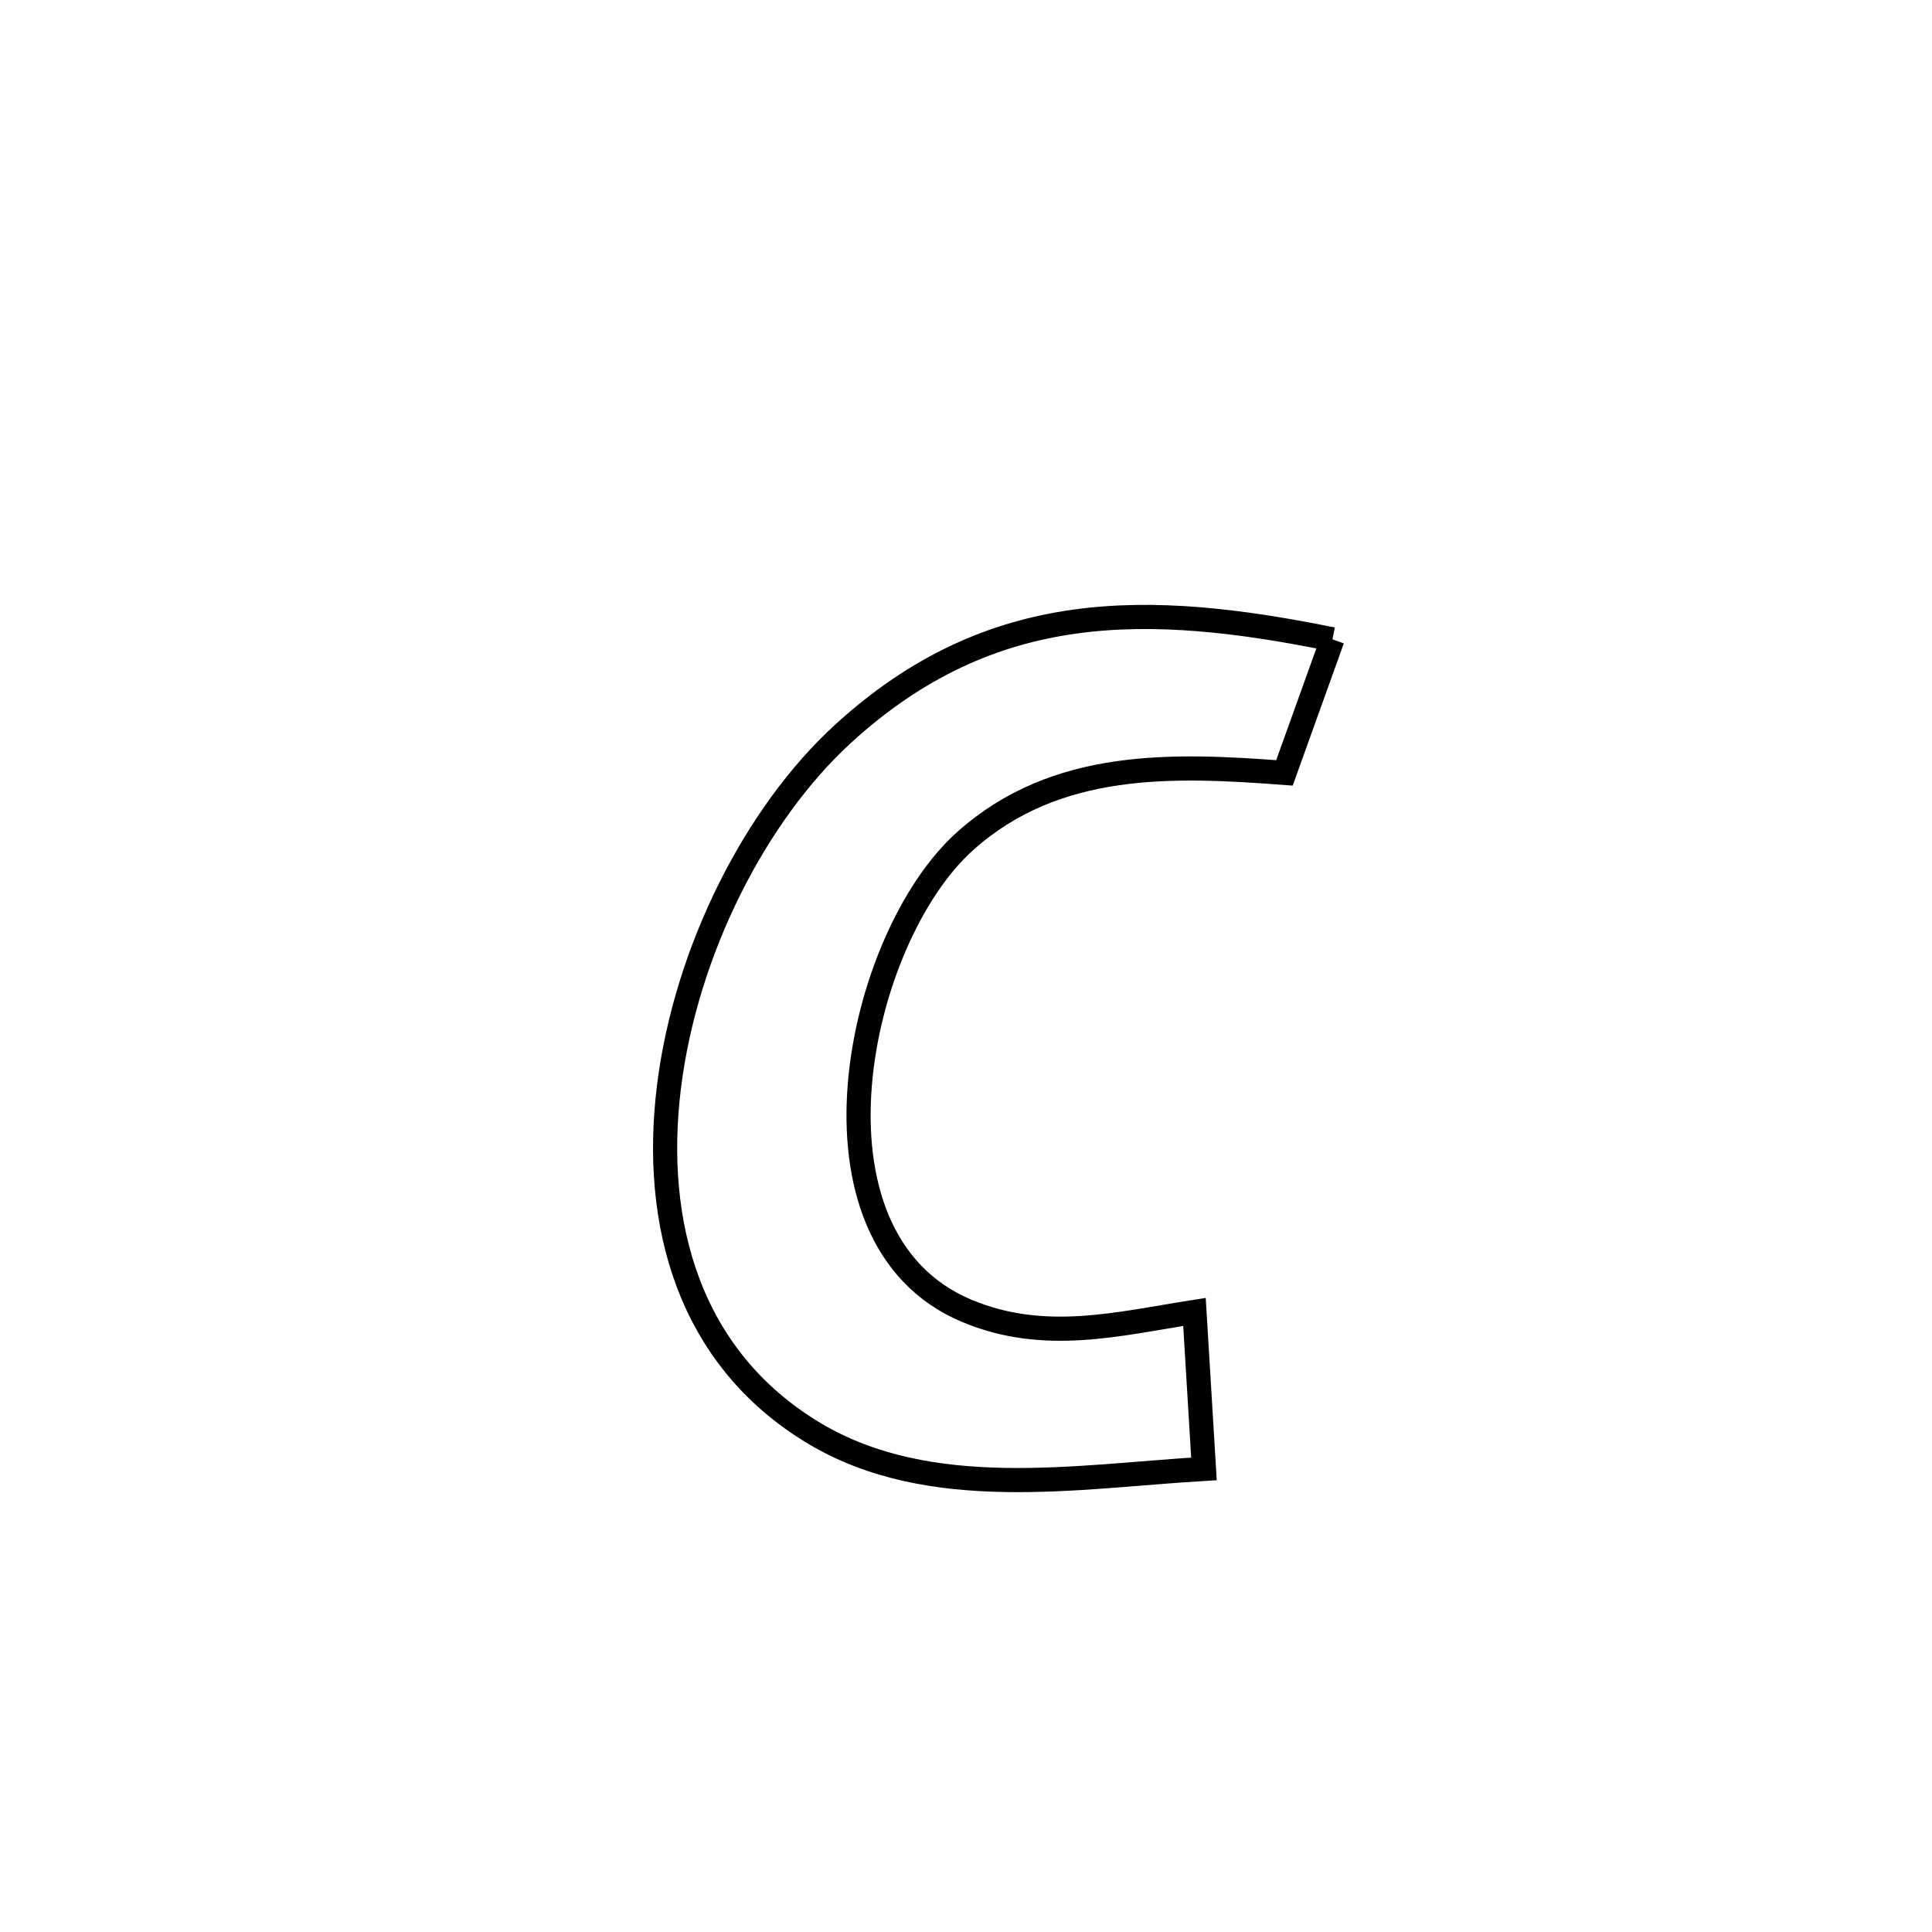 <svg xmlns="http://www.w3.org/2000/svg" viewBox="0.0 0.0 24.0 24.0" height="200px" width="200px"><path fill="none" stroke="black" stroke-width=".3" stroke-opacity="1.0"  filling="0" d="M16.552 7.942 L16.552 7.942 C16.353 8.495 16.155 9.048 15.956 9.601 L15.956 9.601 C14.564 9.496 13.12 9.44 11.994 10.444 C10.636 11.653 9.846 15.374 12.008 16.283 C12.973 16.688 13.89 16.445 14.838 16.297 L14.838 16.297 C14.877 16.947 14.917 17.597 14.956 18.247 L14.956 18.247 C13.385 18.34 11.554 18.669 10.111 17.803 C8.554 16.868 8.101 15.193 8.31 13.503 C8.518 11.813 9.387 10.108 10.473 9.115 C12.315 7.43 14.263 7.478 16.552 7.942 L16.552 7.942"></path></svg>